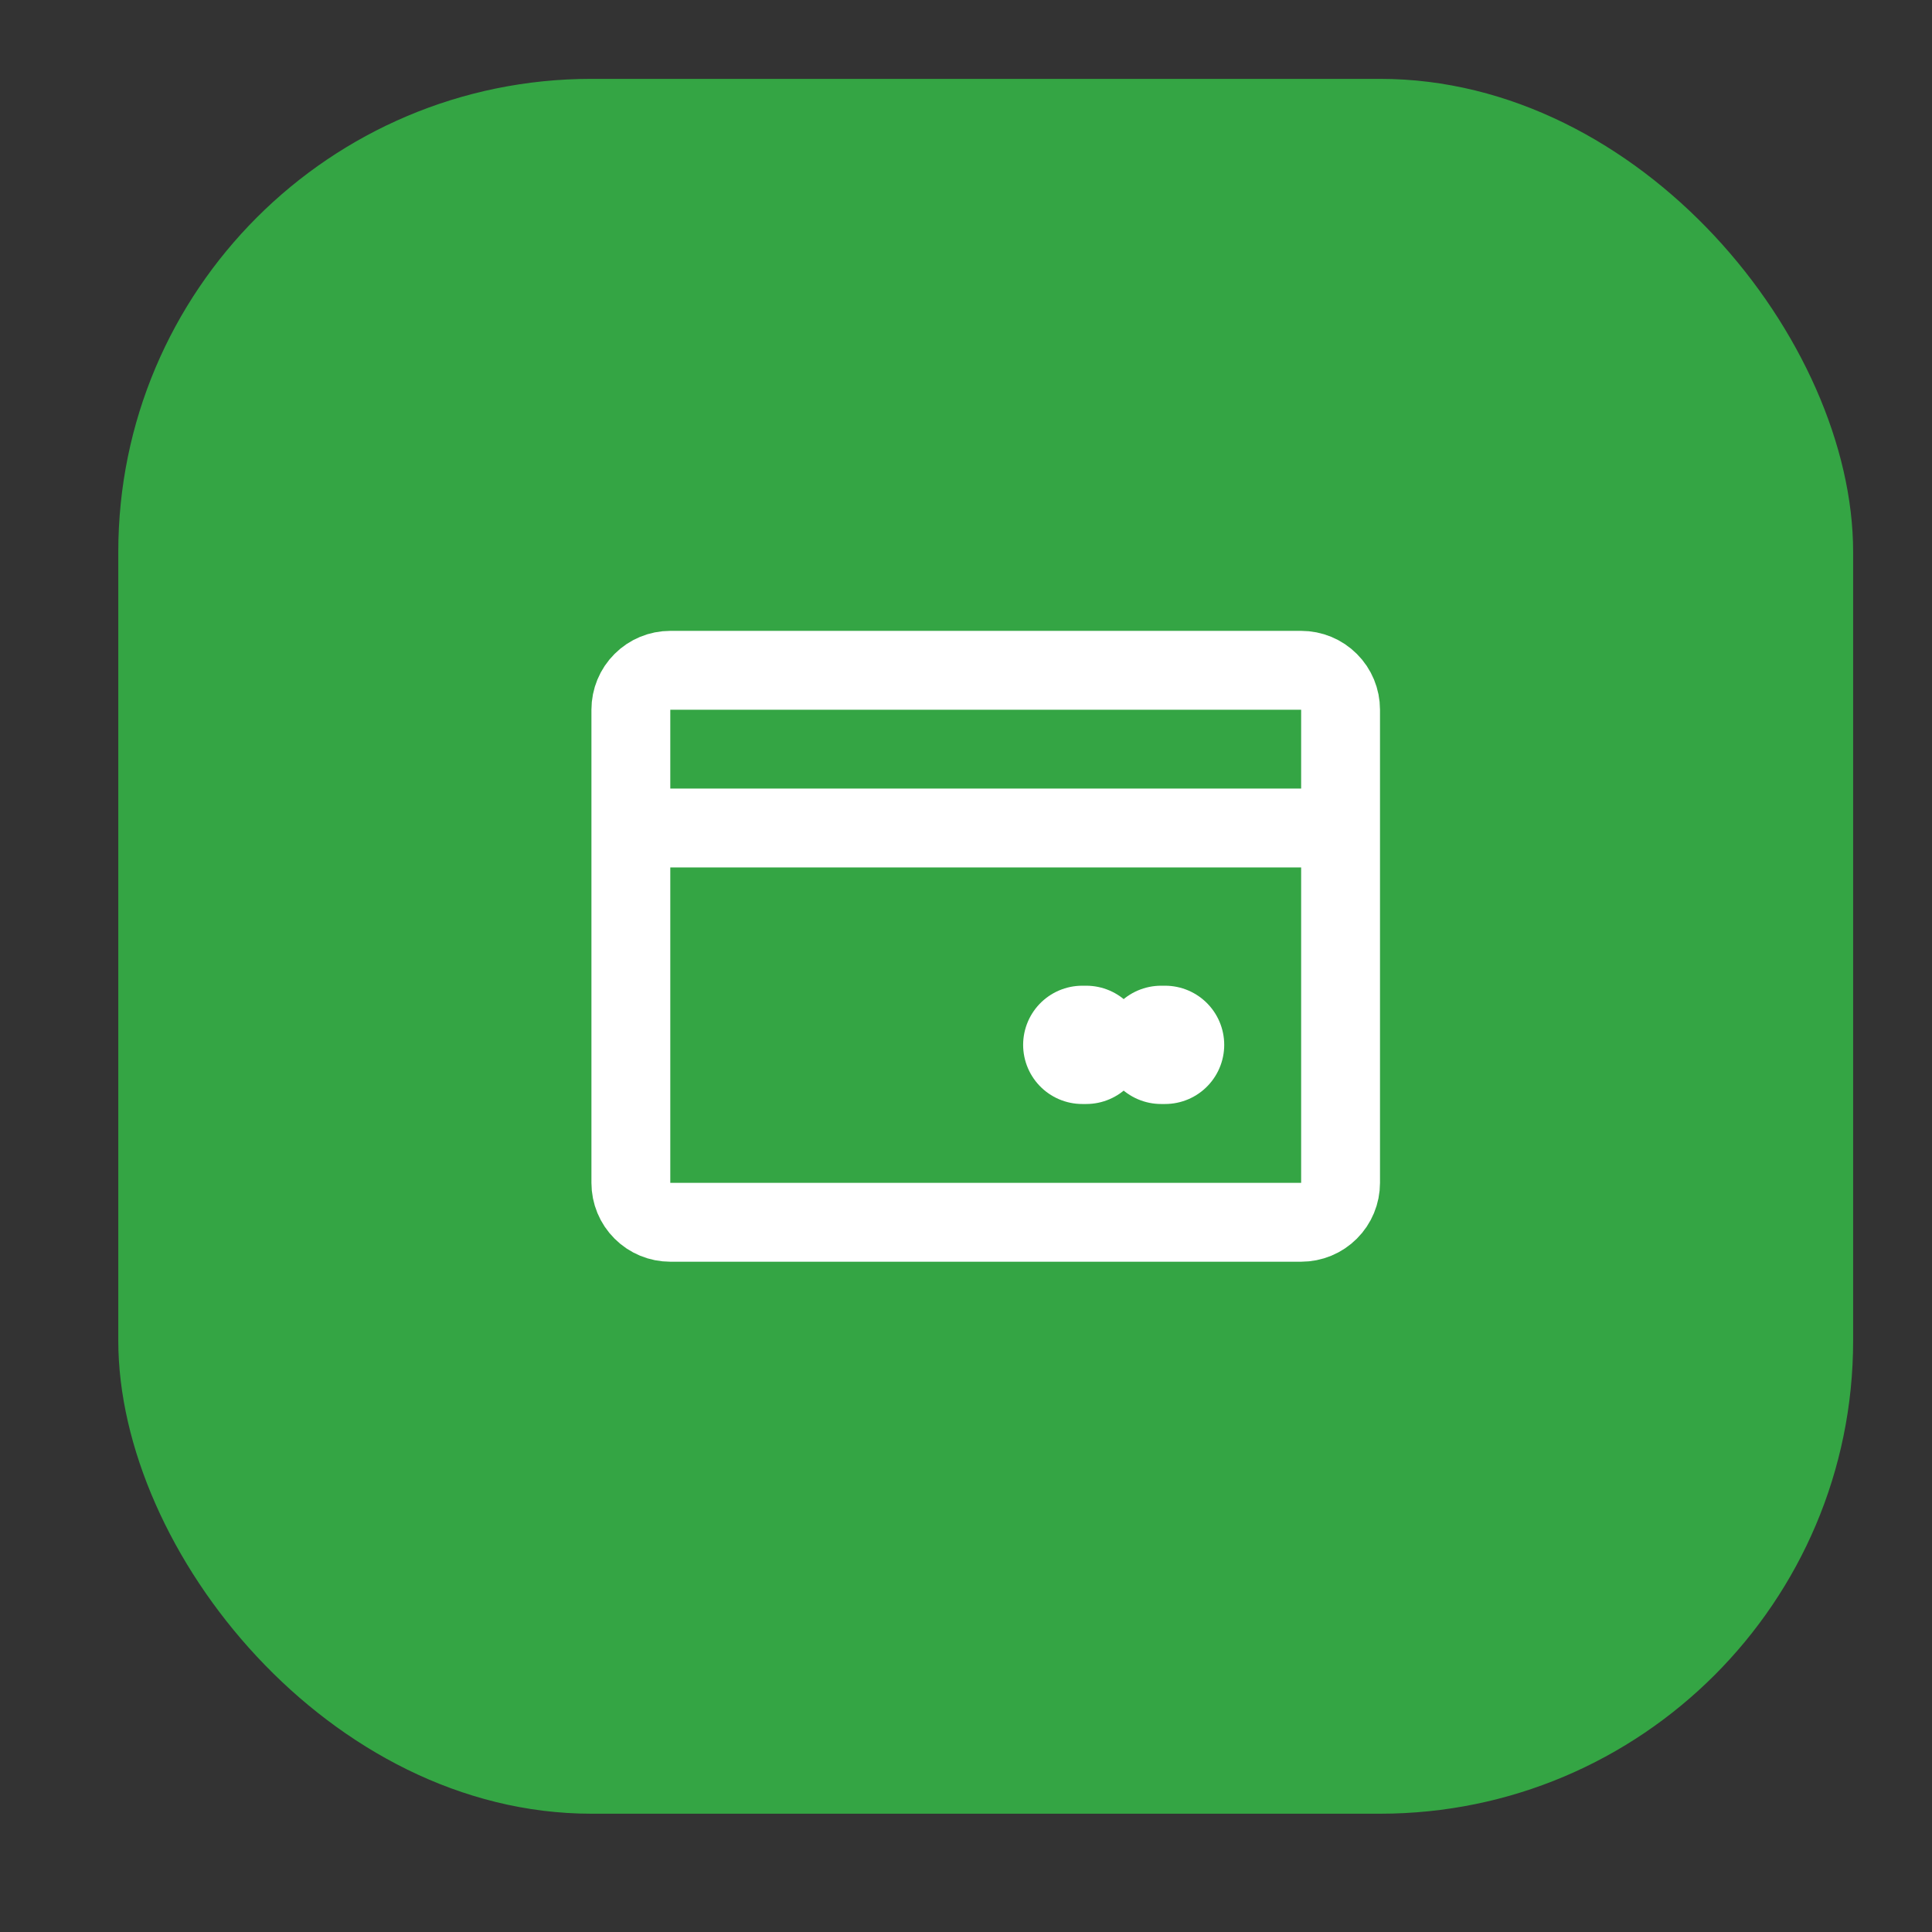 <svg width="49" height="49" viewBox="0 0 49 49" fill="none" xmlns="http://www.w3.org/2000/svg">
<rect x="0" y="0" width="49" height="49" fill="#333333" stroke="none"/>
<rect x="3" y="2" width="44" height="44" rx="12" fill="#34A544"/>
<path d="M29.549 26.5H29.449" stroke="white" stroke-width="3" stroke-linecap="round" stroke-linejoin="round"/>
<path d="M27.549 26.5H27.449" stroke="white" stroke-width="3" stroke-linecap="round" stroke-linejoin="round"/>
<path d="M34 21H16M33 31H17C16.735 31 16.48 30.895 16.293 30.707C16.105 30.52 16 30.265 16 30V18C16 17.735 16.105 17.48 16.293 17.293C16.48 17.105 16.735 17 17 17H33C33.265 17 33.52 17.105 33.707 17.293C33.895 17.48 34 17.735 34 18V30C34 30.265 33.895 30.52 33.707 30.707C33.52 30.895 33.265 31 33 31Z" stroke="white" stroke-width="2" stroke-linecap="round" stroke-linejoin="round"/>
</svg>
